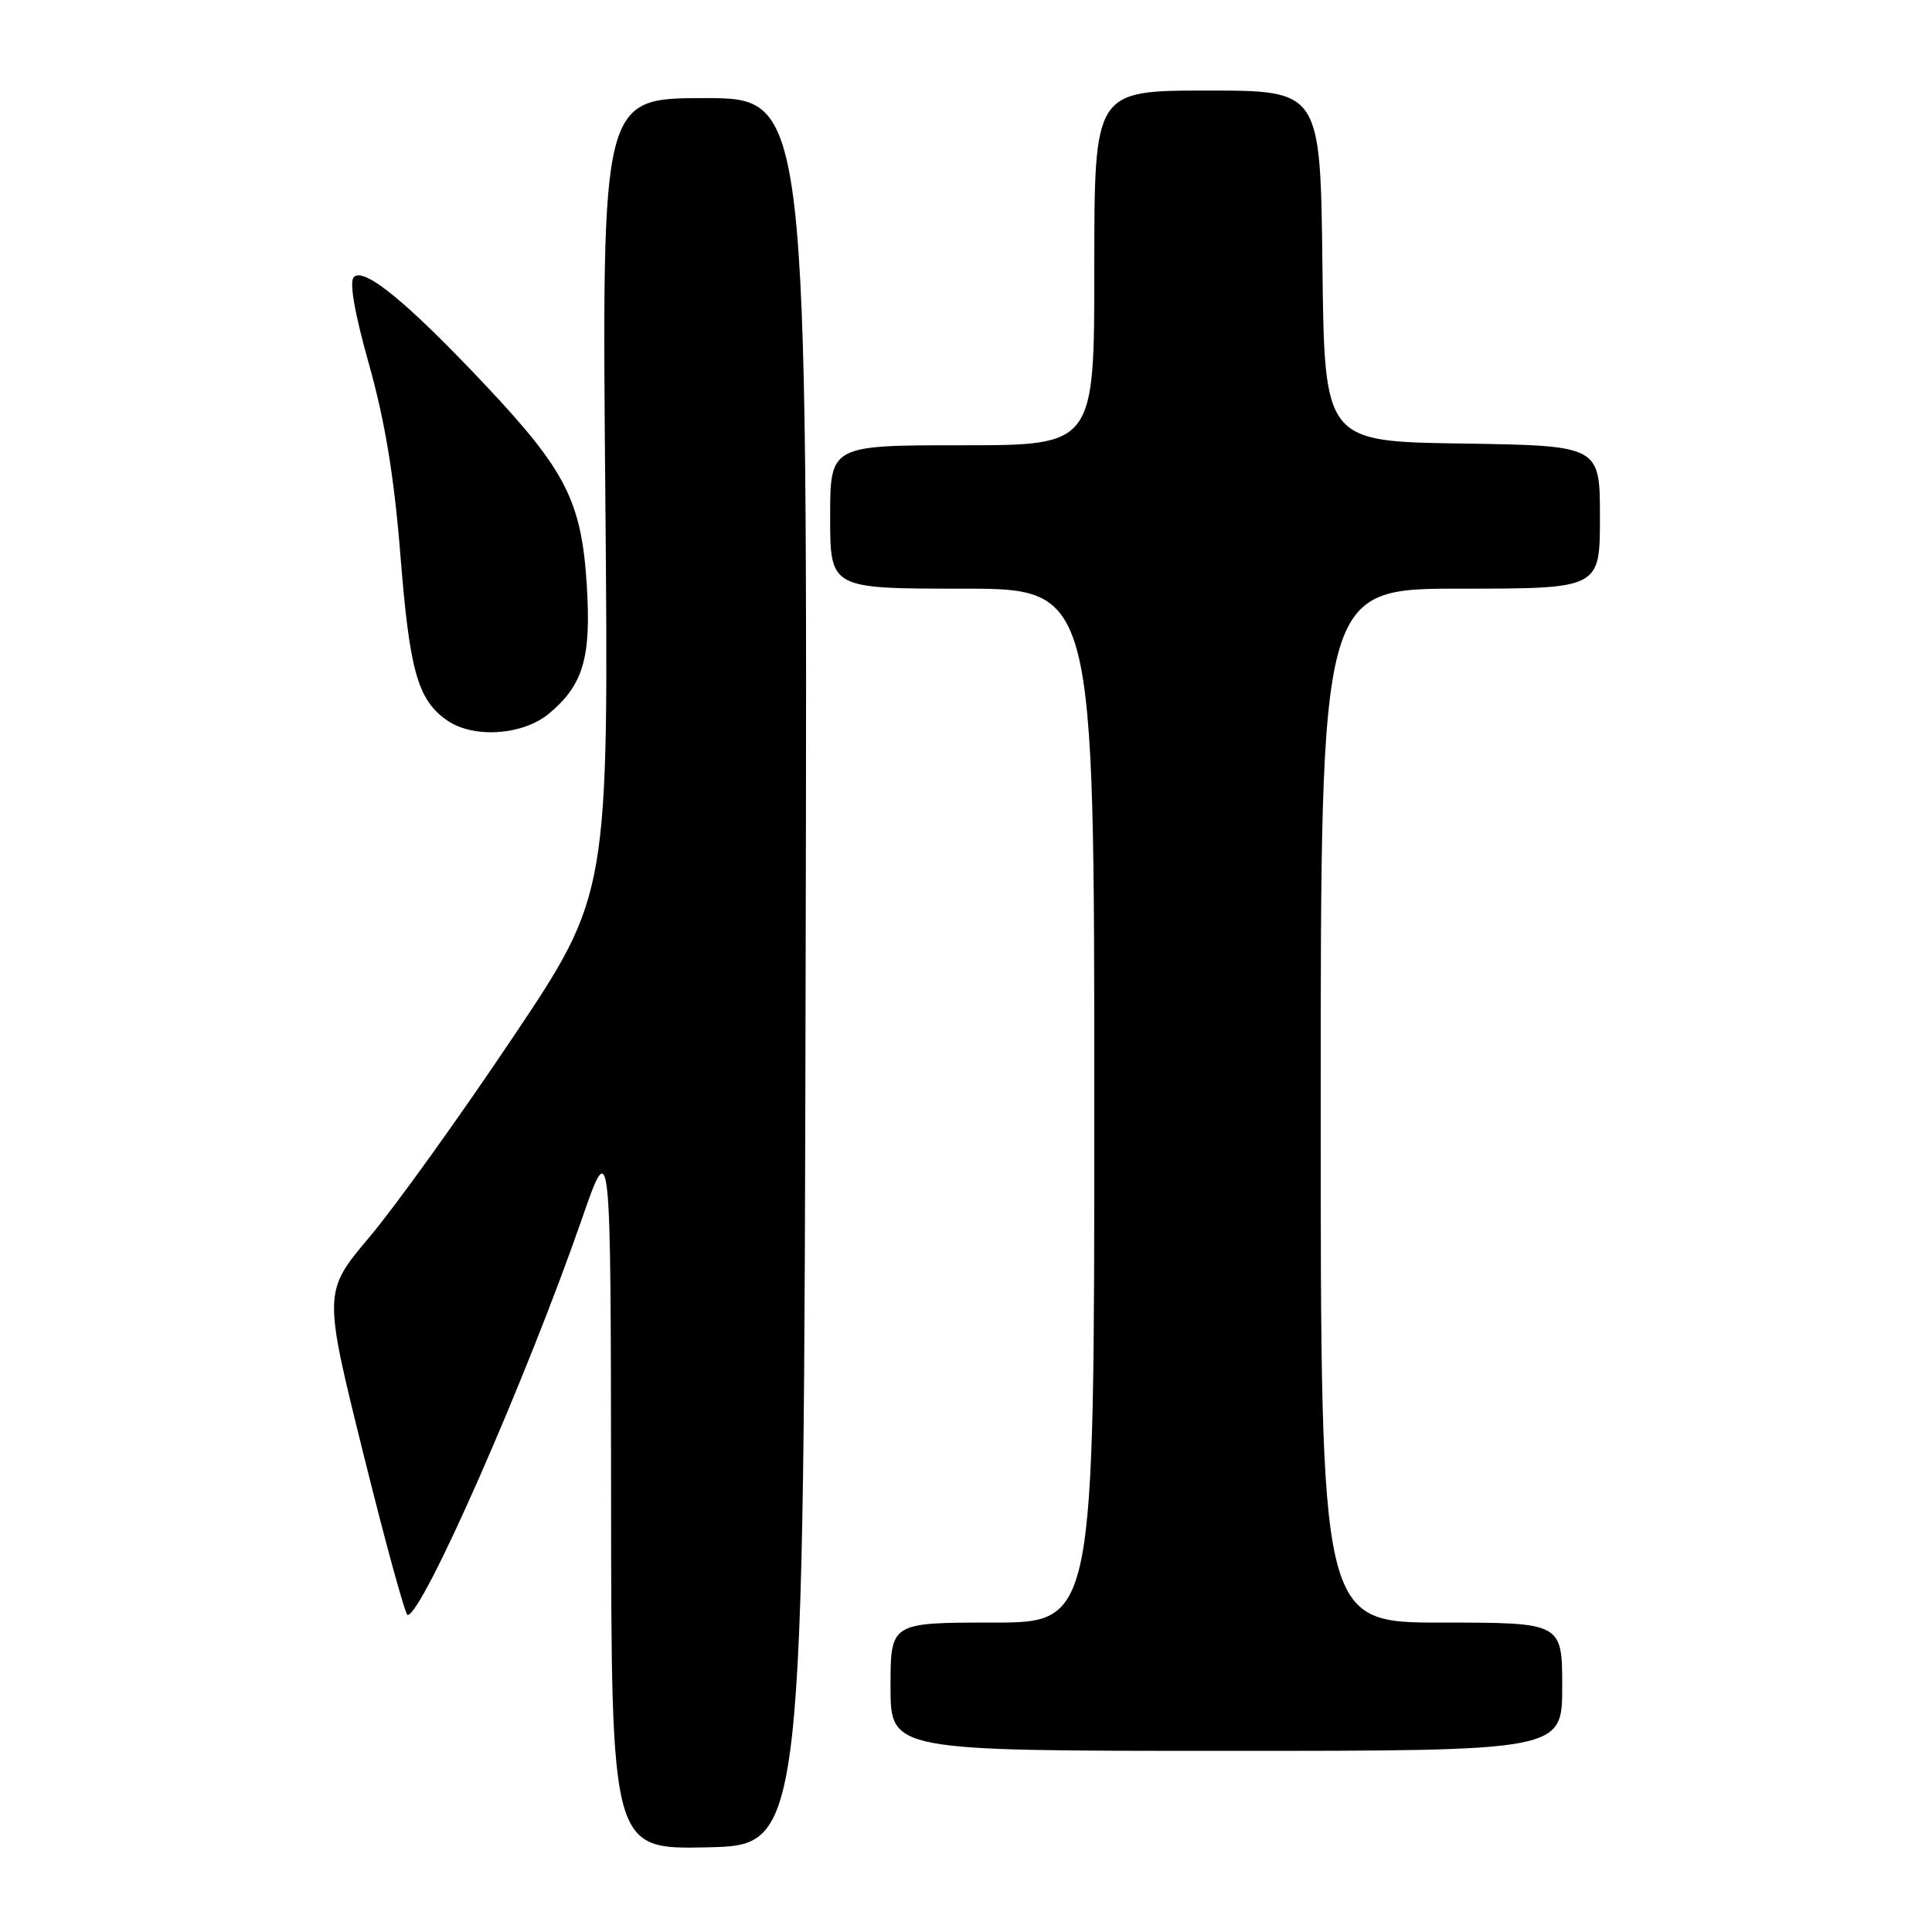 <?xml version="1.0" encoding="UTF-8" standalone="no"?>
<!DOCTYPE svg PUBLIC "-//W3C//DTD SVG 1.1//EN" "http://www.w3.org/Graphics/SVG/1.1/DTD/svg11.dtd" >
<svg xmlns="http://www.w3.org/2000/svg" xmlns:xlink="http://www.w3.org/1999/xlink" version="1.1" viewBox="0 0 256 256">
 <g >
 <path fill="currentColor"
d=" M 106.75 128.75 C 107.01 13.00 107.01 13.00 93.37 13.00 C 79.74 13.00 79.74 13.00 80.21 65.75 C 80.67 118.50 80.67 118.50 67.93 137.50 C 60.93 147.95 52.41 159.81 49.01 163.85 C 42.83 171.19 42.83 171.19 48.14 192.60 C 51.06 204.37 53.70 214.00 54.01 214.00 C 55.98 214.00 69.73 182.75 77.11 161.50 C 80.93 150.50 80.93 150.50 80.97 197.78 C 81.00 245.06 81.00 245.06 93.75 244.78 C 106.50 244.50 106.50 244.50 106.75 128.75 Z  M 207.00 223.50 C 207.00 215.00 207.00 215.00 191.00 215.00 C 175.00 215.00 175.00 215.00 175.00 146.50 C 175.00 78.00 175.00 78.00 193.50 78.00 C 212.00 78.00 212.00 78.00 212.00 68.52 C 212.00 59.05 212.00 59.05 193.75 58.77 C 175.50 58.50 175.50 58.50 175.23 35.25 C 174.96 12.00 174.96 12.00 159.98 12.00 C 145.00 12.00 145.00 12.00 145.00 35.50 C 145.00 59.00 145.00 59.00 127.50 59.00 C 110.00 59.00 110.00 59.00 110.00 68.50 C 110.00 78.00 110.00 78.00 127.50 78.00 C 145.00 78.00 145.00 78.00 145.00 146.50 C 145.00 215.00 145.00 215.00 131.50 215.00 C 118.00 215.00 118.00 215.00 118.00 223.50 C 118.00 232.00 118.00 232.00 162.50 232.00 C 207.00 232.00 207.00 232.00 207.00 223.50 Z  M 72.79 94.52 C 77.30 90.73 78.35 87.13 77.75 77.51 C 77.06 66.47 74.99 62.37 64.39 51.11 C 54.05 40.13 48.25 35.35 46.89 36.71 C 46.26 37.34 46.96 41.40 48.91 48.33 C 51.03 55.88 52.24 63.26 53.07 73.74 C 54.28 88.93 55.36 92.74 59.22 95.44 C 62.72 97.89 69.32 97.44 72.79 94.52 Z "/>
</g>
</svg>